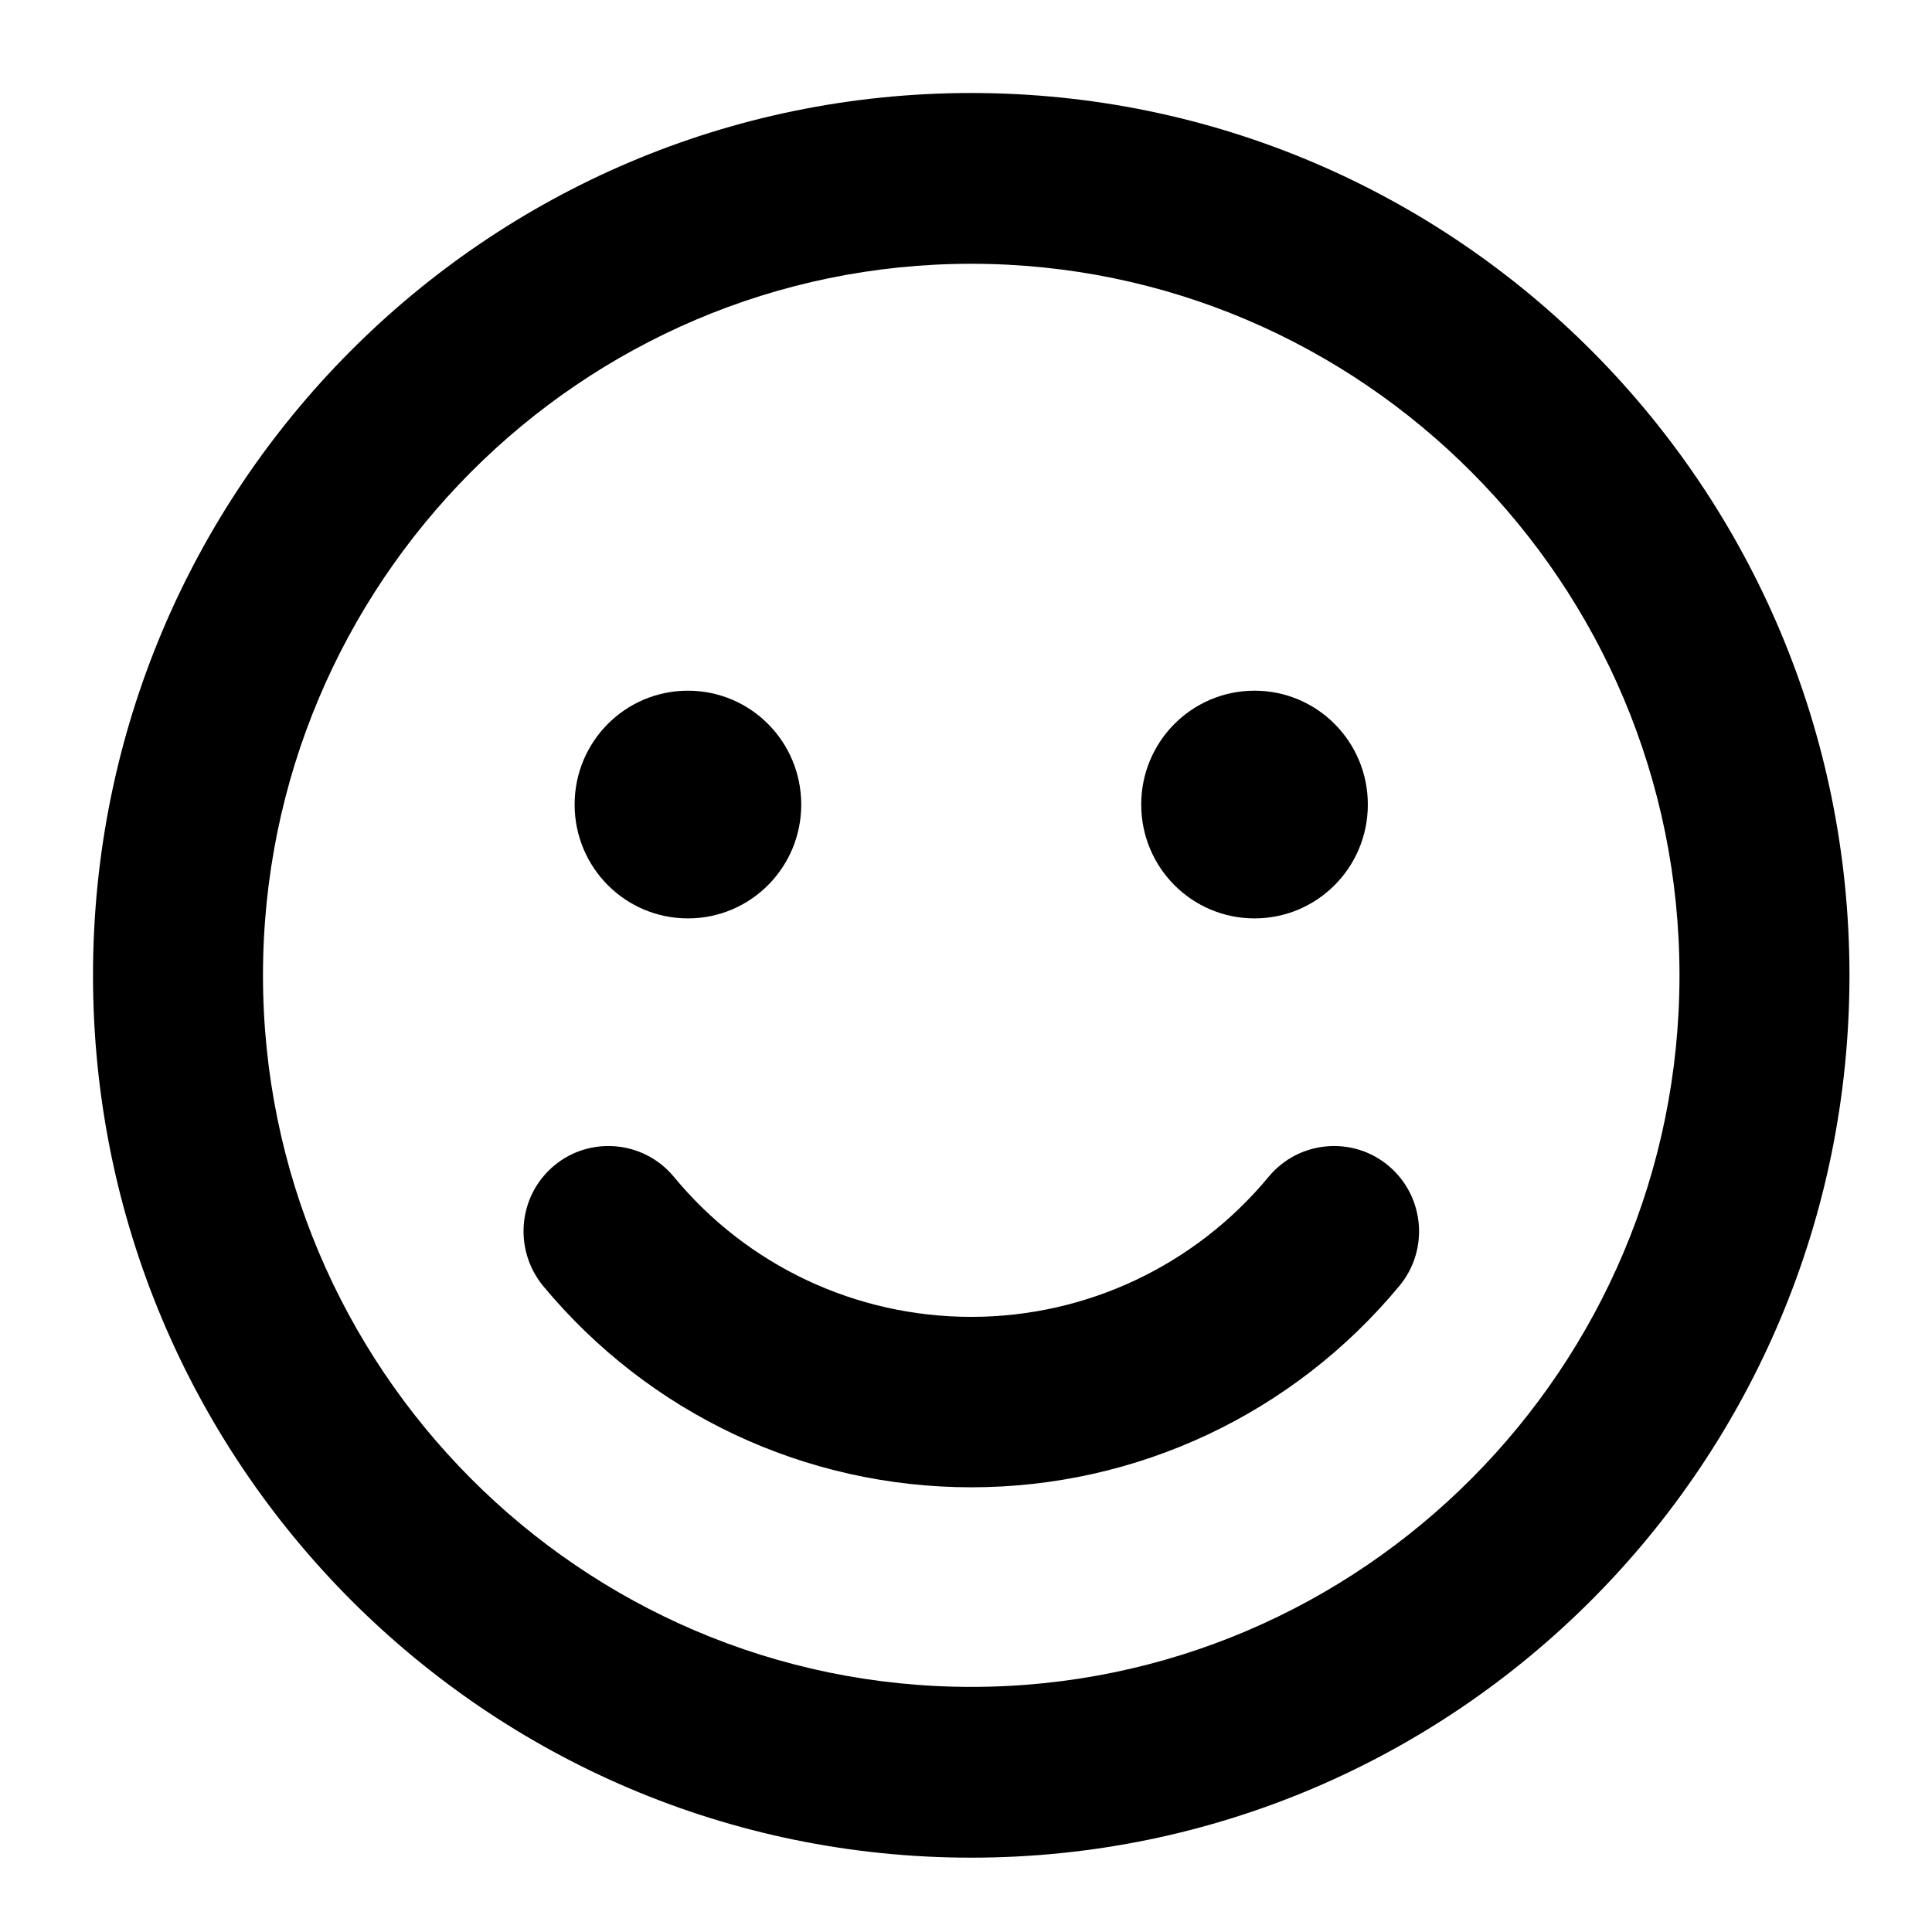 
<svg
   xmlns="http://www.w3.org/2000/svg"
   width="100mm"
   height="100mm"
   viewBox="0 0 100 100"
   version="1.1"
   id="svg8">

    <path
       d="m 50.271,4.814 c -25.112,0 -45.457,20.44 -45.457,45.669 0,25.228 20.346,45.669 45.457,45.669 25.112,0 45.457,-20.44 45.457,-45.669 0,-25.228 -20.346,-45.669 -45.457,-45.669 z m 0,82.499 c -20.218,0 -36.659,-16.518 -36.659,-36.83 0,-20.312 16.442,-36.83 36.659,-36.83 20.218,0 36.659,16.518 36.659,36.83 0,20.312 -16.442,36.83 -36.659,36.83 z M 35.607,47.536 c 3.244,0 5.865,-2.633 5.865,-5.893 0,-3.259 -2.621,-5.893 -5.865,-5.893 -3.244,0 -5.865,2.633 -5.865,5.893 0,3.259 2.621,5.893 5.865,5.893 z m 29.327,0 c 3.244,0 5.865,-2.633 5.865,-5.893 0,-3.259 -2.621,-5.893 -5.865,-5.893 -3.244,0 -5.865,2.633 -5.865,5.893 0,3.259 2.621,5.893 5.865,5.893 z M 65.668,60.906 c -3.813,4.604 -9.44,7.255 -15.397,7.255 -5.957,0 -11.584,-2.633 -15.397,-7.255 -1.558,-1.878 -4.344,-2.118 -6.195,-0.571 -1.87,1.565 -2.108,4.346 -0.568,6.224 5.499,6.629 13.582,10.423 22.16,10.423 8.578,0 16.662,-3.793 22.16,-10.423 1.558,-1.878 1.301,-4.659 -0.568,-6.224 -1.851,-1.547 -4.637,-1.307 -6.195,0.571 z"
       id="path8"
       style="stroke-width:0.184" />
</svg>
